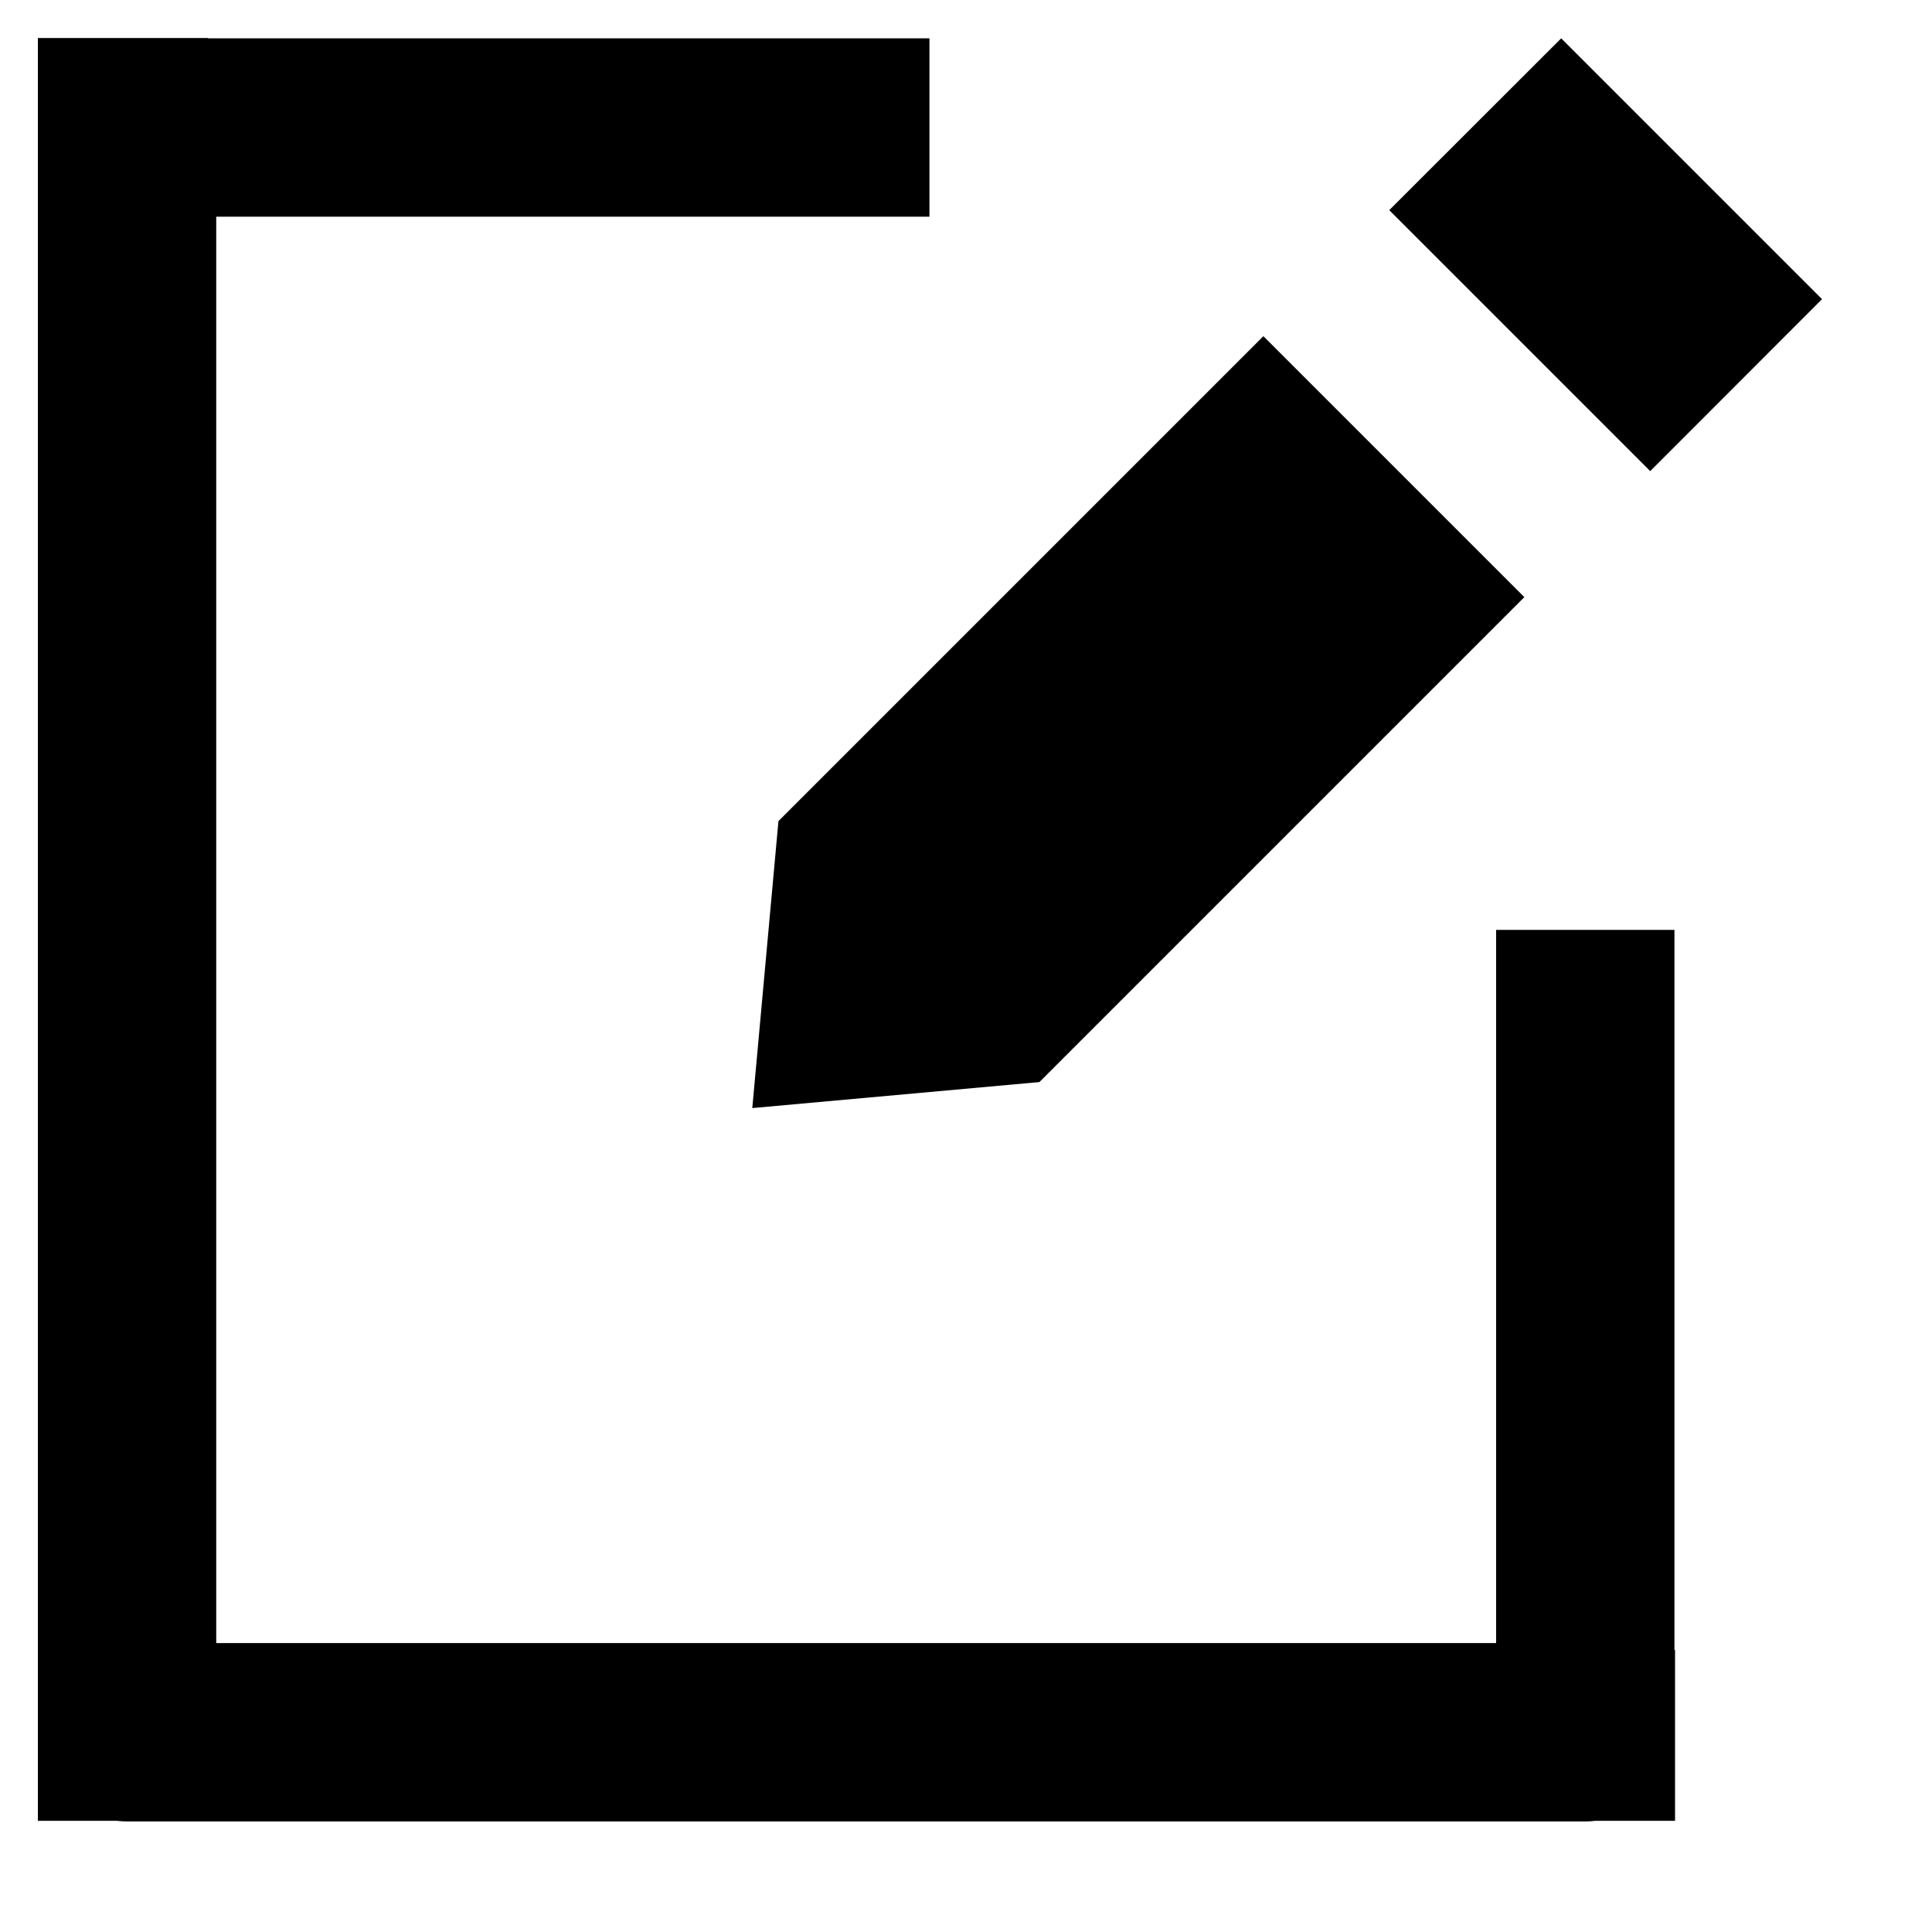 <svg width="13" height="13" viewBox="0 0 13 13" fill="none" xmlns="http://www.w3.org/2000/svg">
<path d="M12.26 2.013L10.505 0.258L9.348 1.414L11.104 3.17L12.26 2.013Z" fill="currentColor"/>
<path d="M5.062 7.456L6.994 7.281L10.257 4.018L8.501 2.262L5.238 5.525L5.062 7.456Z" fill="currentColor"/>
<path fill-rule="evenodd" clip-rule="evenodd" d="M1.4 0.256H0.255V1.406V11.102V11.656V12.252H0.788C0.81 12.255 0.832 12.256 0.855 12.256H10.667C10.69 12.256 10.712 12.255 10.733 12.252H11.271V11.102H11.267V6.257H10.067V11.056H1.455V1.458H6.254V0.258H1.4V0.256Z" fill="currentColor"/>
</svg>
